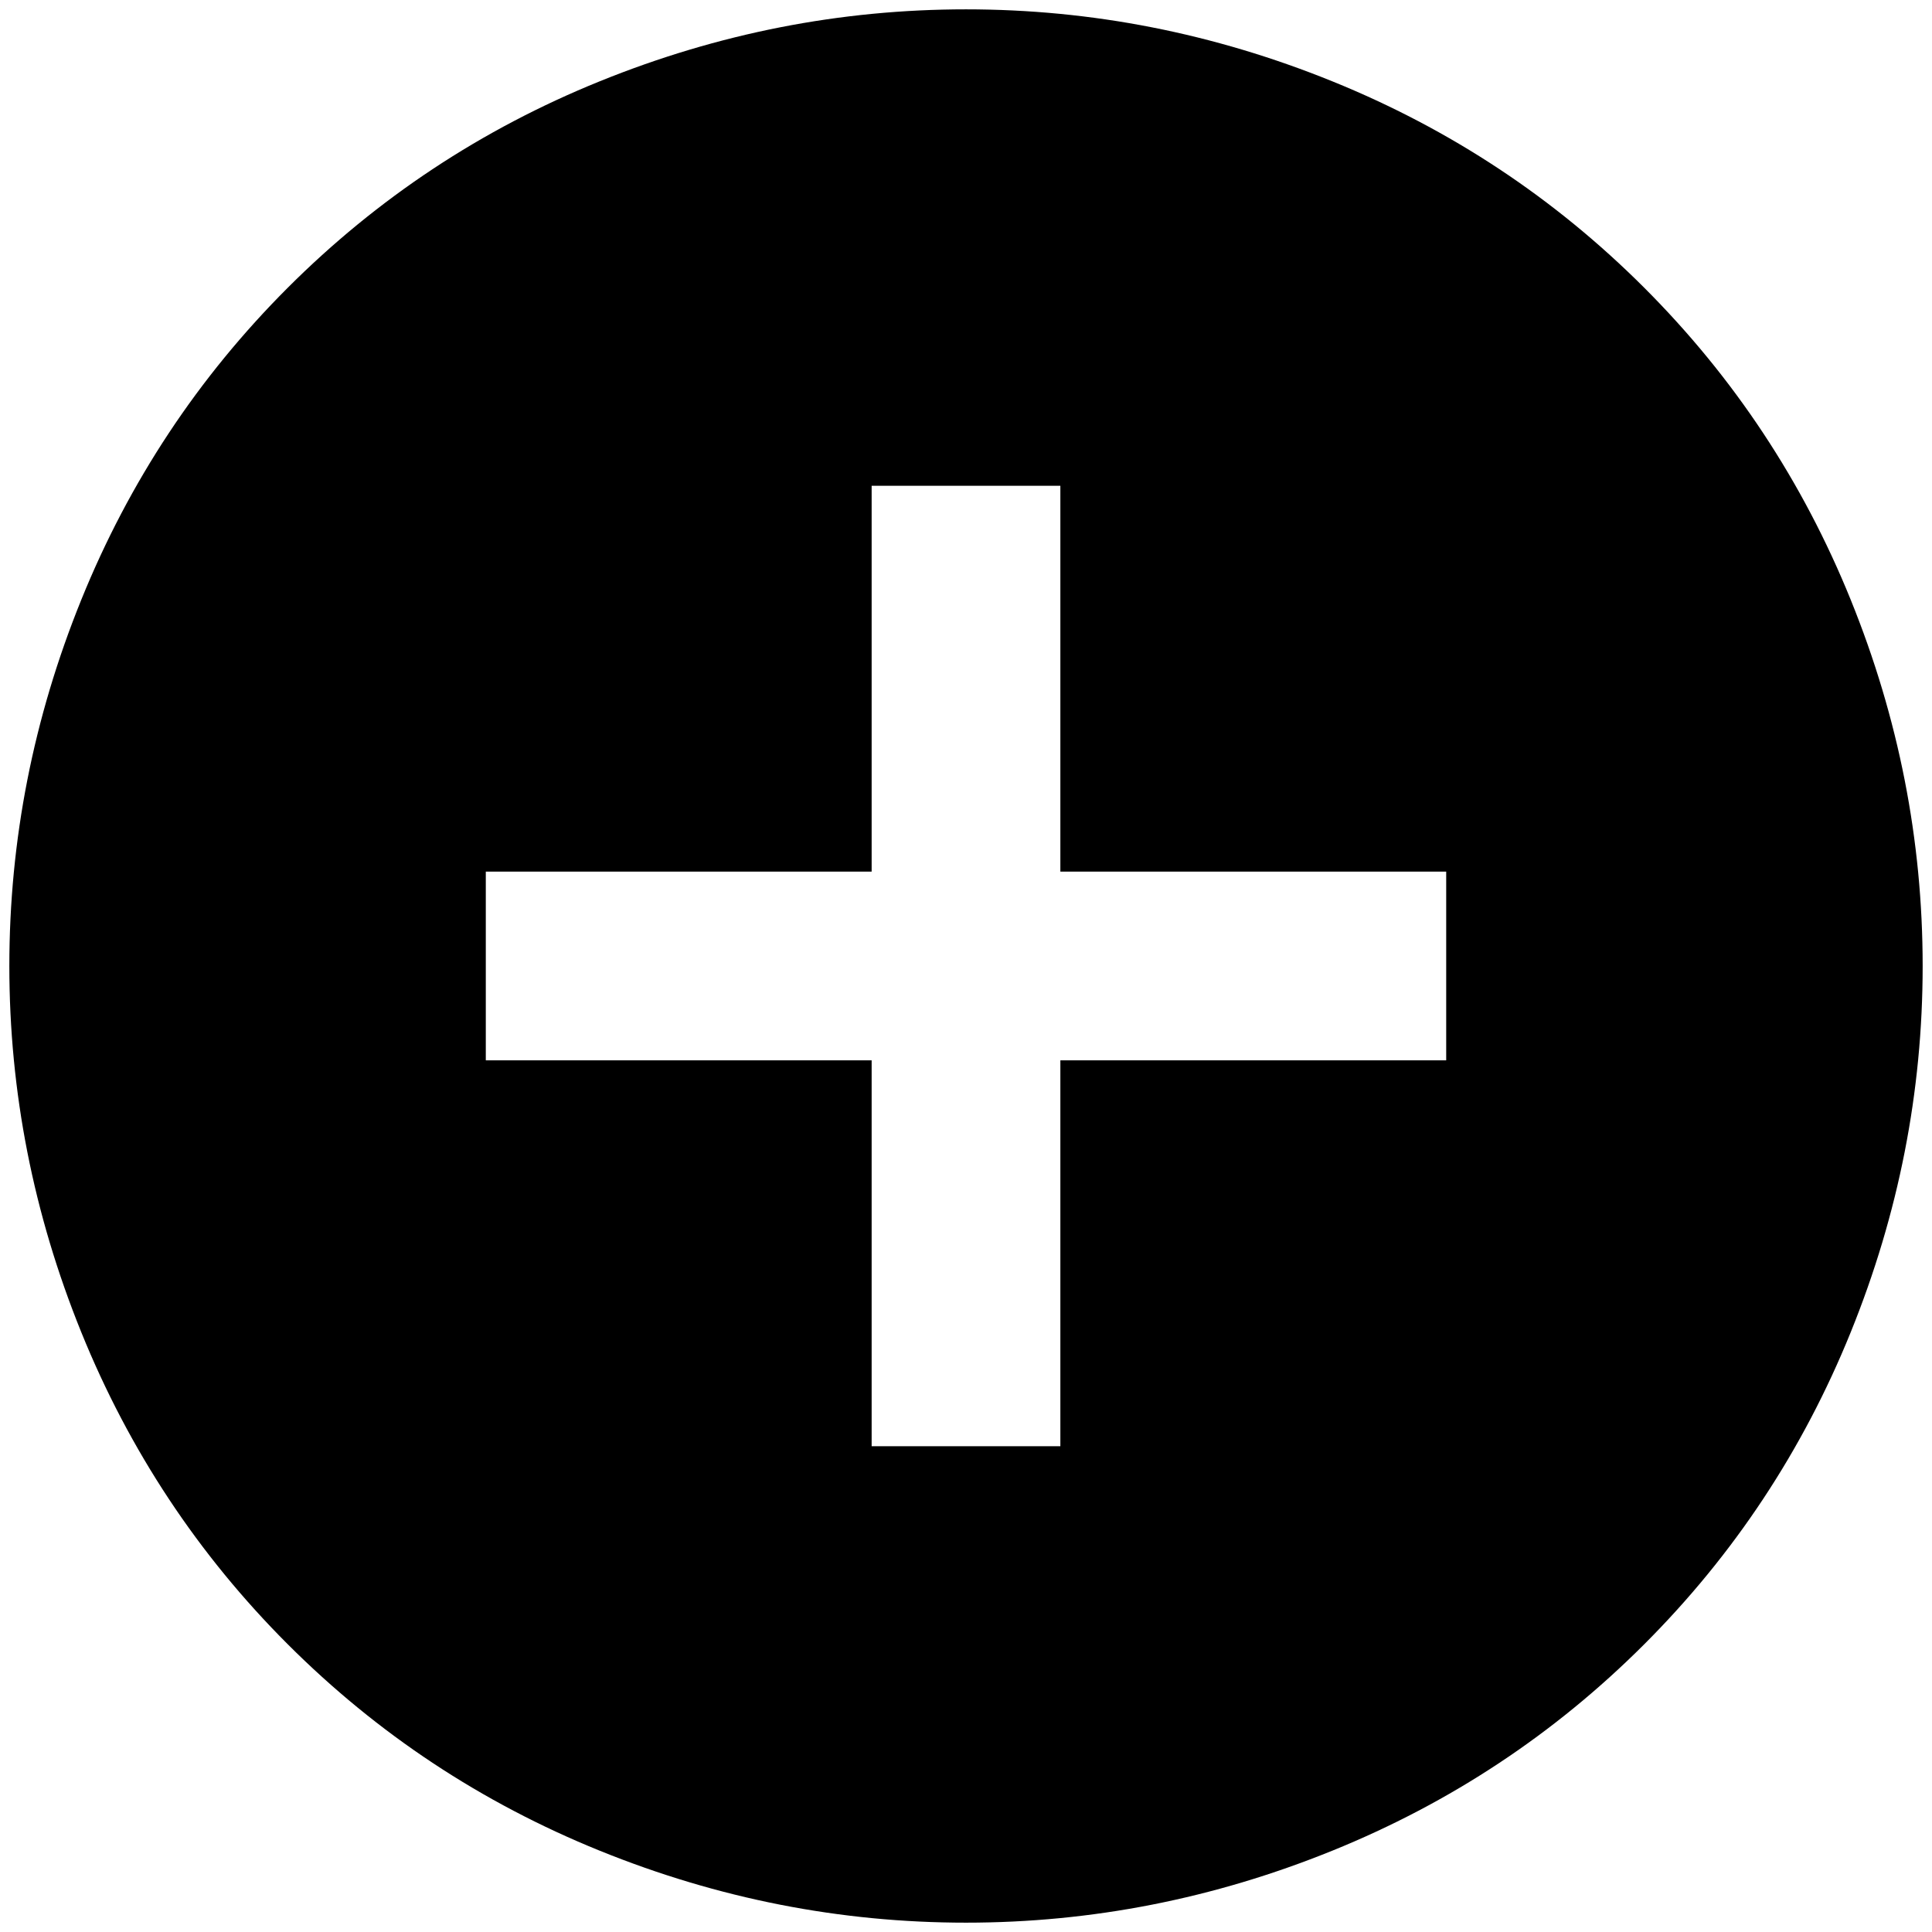 <?xml version="1.0" standalone="no"?>
<!DOCTYPE svg PUBLIC "-//W3C//DTD SVG 1.1//EN" "http://www.w3.org/Graphics/SVG/1.1/DTD/svg11.dtd" >
<svg xmlns="http://www.w3.org/2000/svg" xmlns:xlink="http://www.w3.org/1999/xlink" version="1.1" width="2048" height="2048" viewBox="-10 0 2068 2048">
   <path fill="currentColor"
d="M1538 1125h-413v413h-202v-413h-413v-202h413v-413h202v413h413v202zM1024 0q-202 0 -392 77t-334 221t-221 334t-77 392t77 392t221 334t334 221t392 77t392 -77t334 -221t221 -334t77 -392t-77 -392t-221 -334t-334 -221t-392 -77z" />
</svg>
